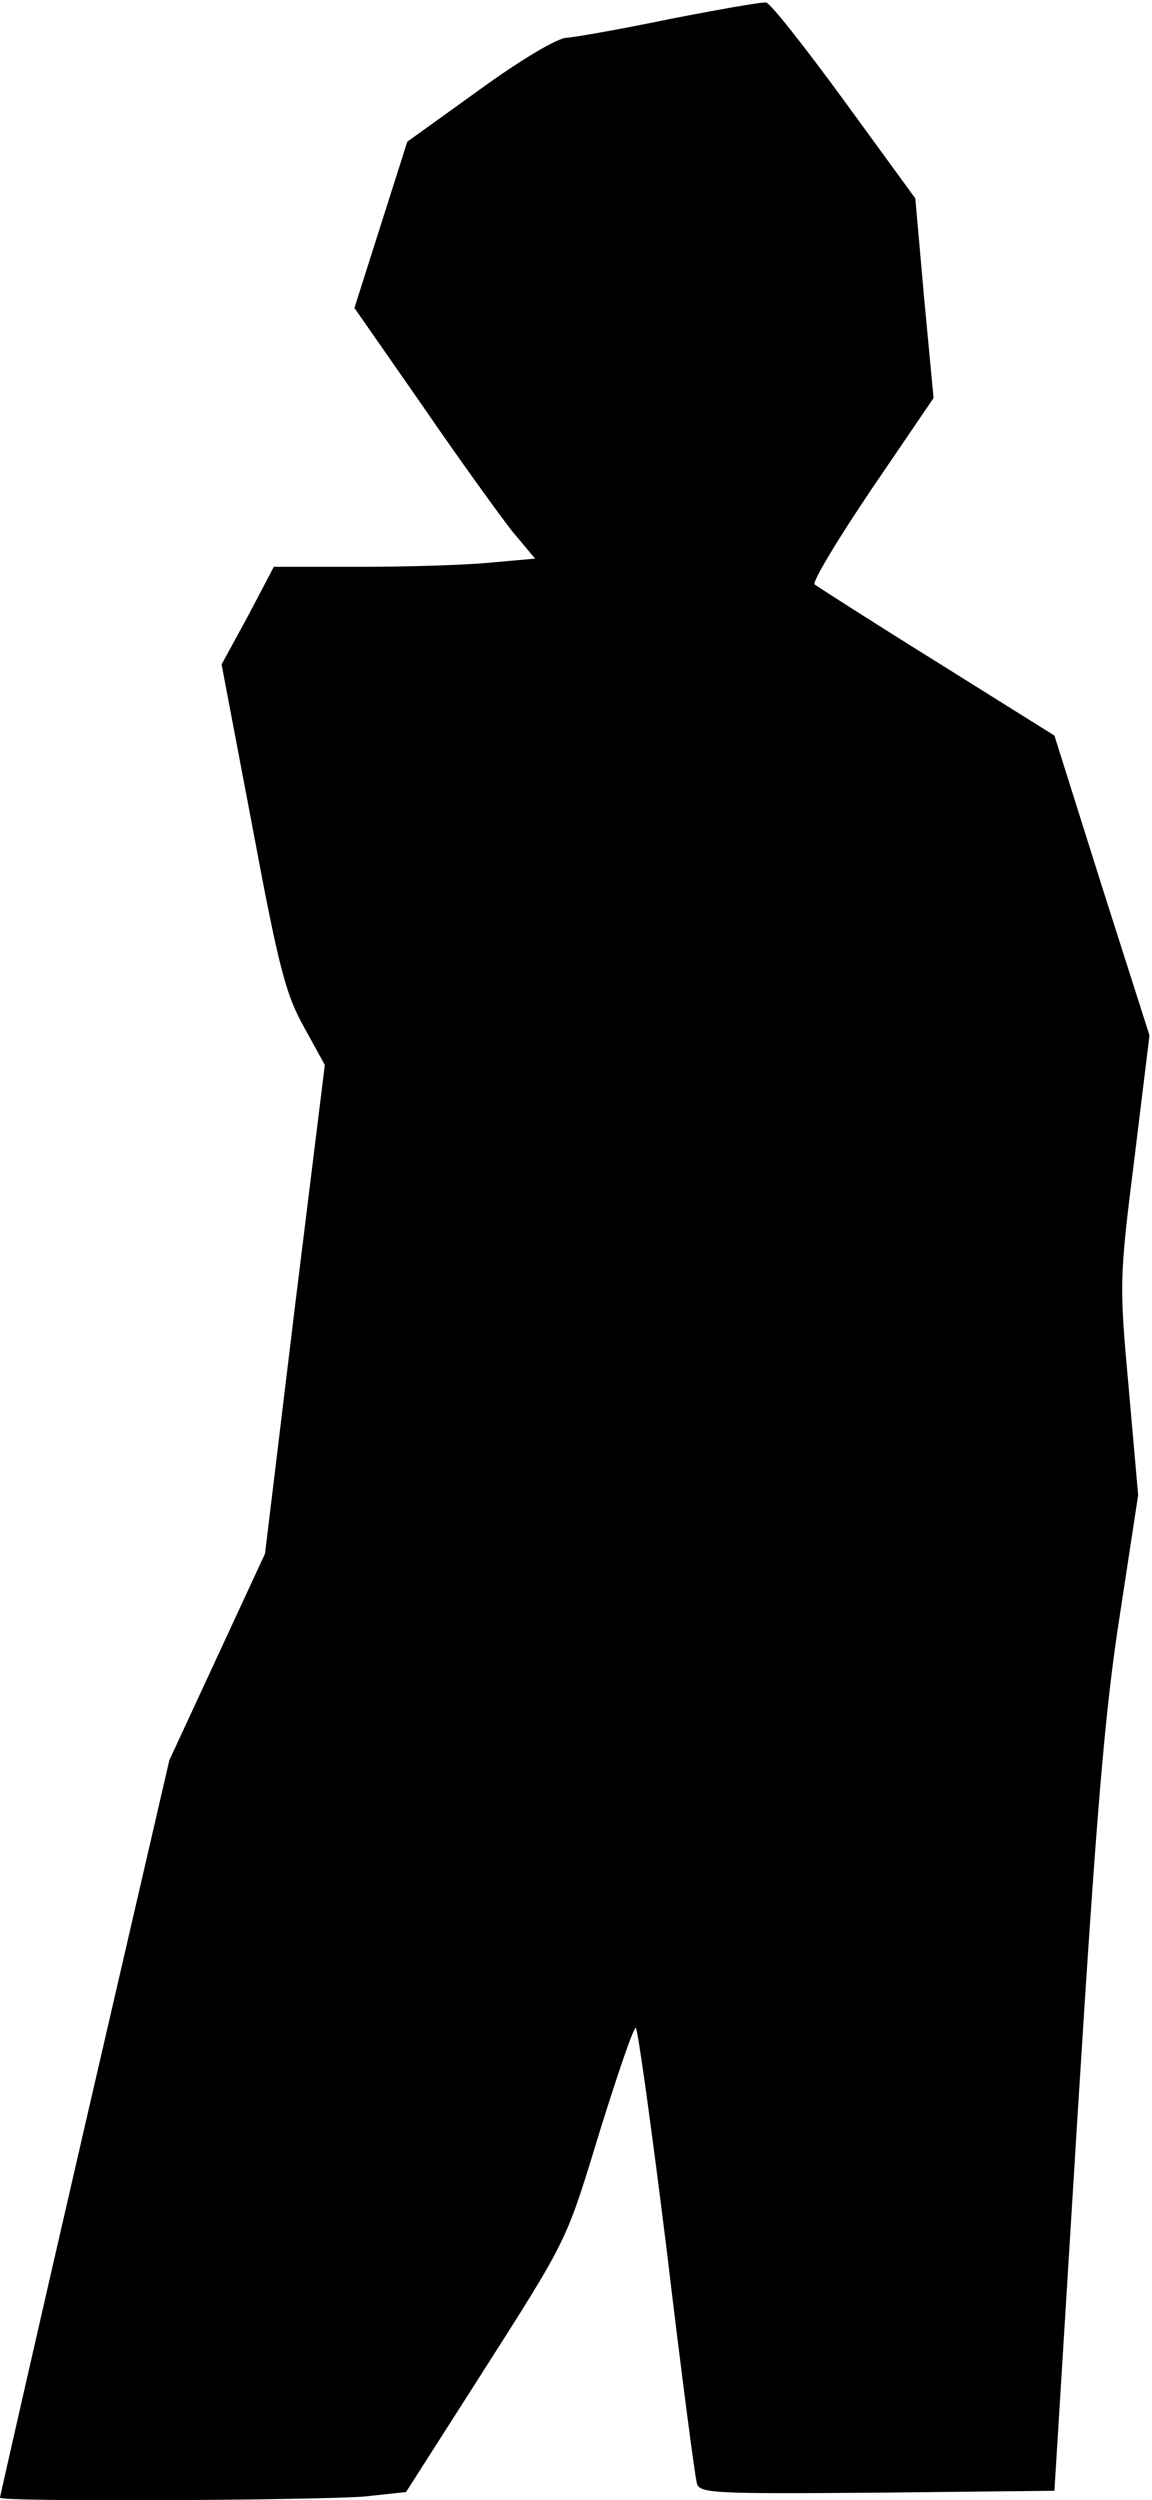 <?xml version="1.0" standalone="no"?>
<!DOCTYPE svg PUBLIC "-//W3C//DTD SVG 20010904//EN"
 "http://www.w3.org/TR/2001/REC-SVG-20010904/DTD/svg10.dtd">
<svg version="1.0" xmlns="http://www.w3.org/2000/svg"
 width="183pt" height="397pt" viewBox="0 0 183 397"
 preserveAspectRatio="xMidYMid meet">
<g transform="translate(0,397) scale(0.1,-0.1)"
fill="#000000" stroke="none">
<path fill="#000000" stroke="none" d="M1065 3940 c-77 -16 -151 -29 -165 -30
-14 0 -73 -35 -139 -83 l-114 -82 -42 -132 -42 -132 108 -155 c59 -86 124
-176 143 -200 l36 -43 -67 -6 c-38 -4 -131 -7 -208 -7 l-140 0 -41 -78 -42
-77 49 -258 c42 -225 53 -266 82 -318 l33 -60 -48 -388 -47 -388 -76 -164 -76
-164 -135 -584 c-74 -321 -134 -585 -134 -587 0 -7 510 -4 580 2 l65 7 115
180 c146 229 138 214 195 400 27 86 51 157 55 157 3 0 25 -159 49 -352 23
-194 45 -361 48 -371 4 -16 24 -17 286 -15 l282 3 37 600 c30 479 43 638 67
791 l29 190 -15 170 c-15 165 -15 173 9 364 l24 196 -76 238 -75 238 -187 117
c-103 64 -190 120 -194 123 -4 4 37 72 91 152 l98 144 -15 159 -14 158 -113
155 c-62 85 -118 156 -124 156 -7 1 -75 -11 -152 -26z"/>
</g>
</svg>
